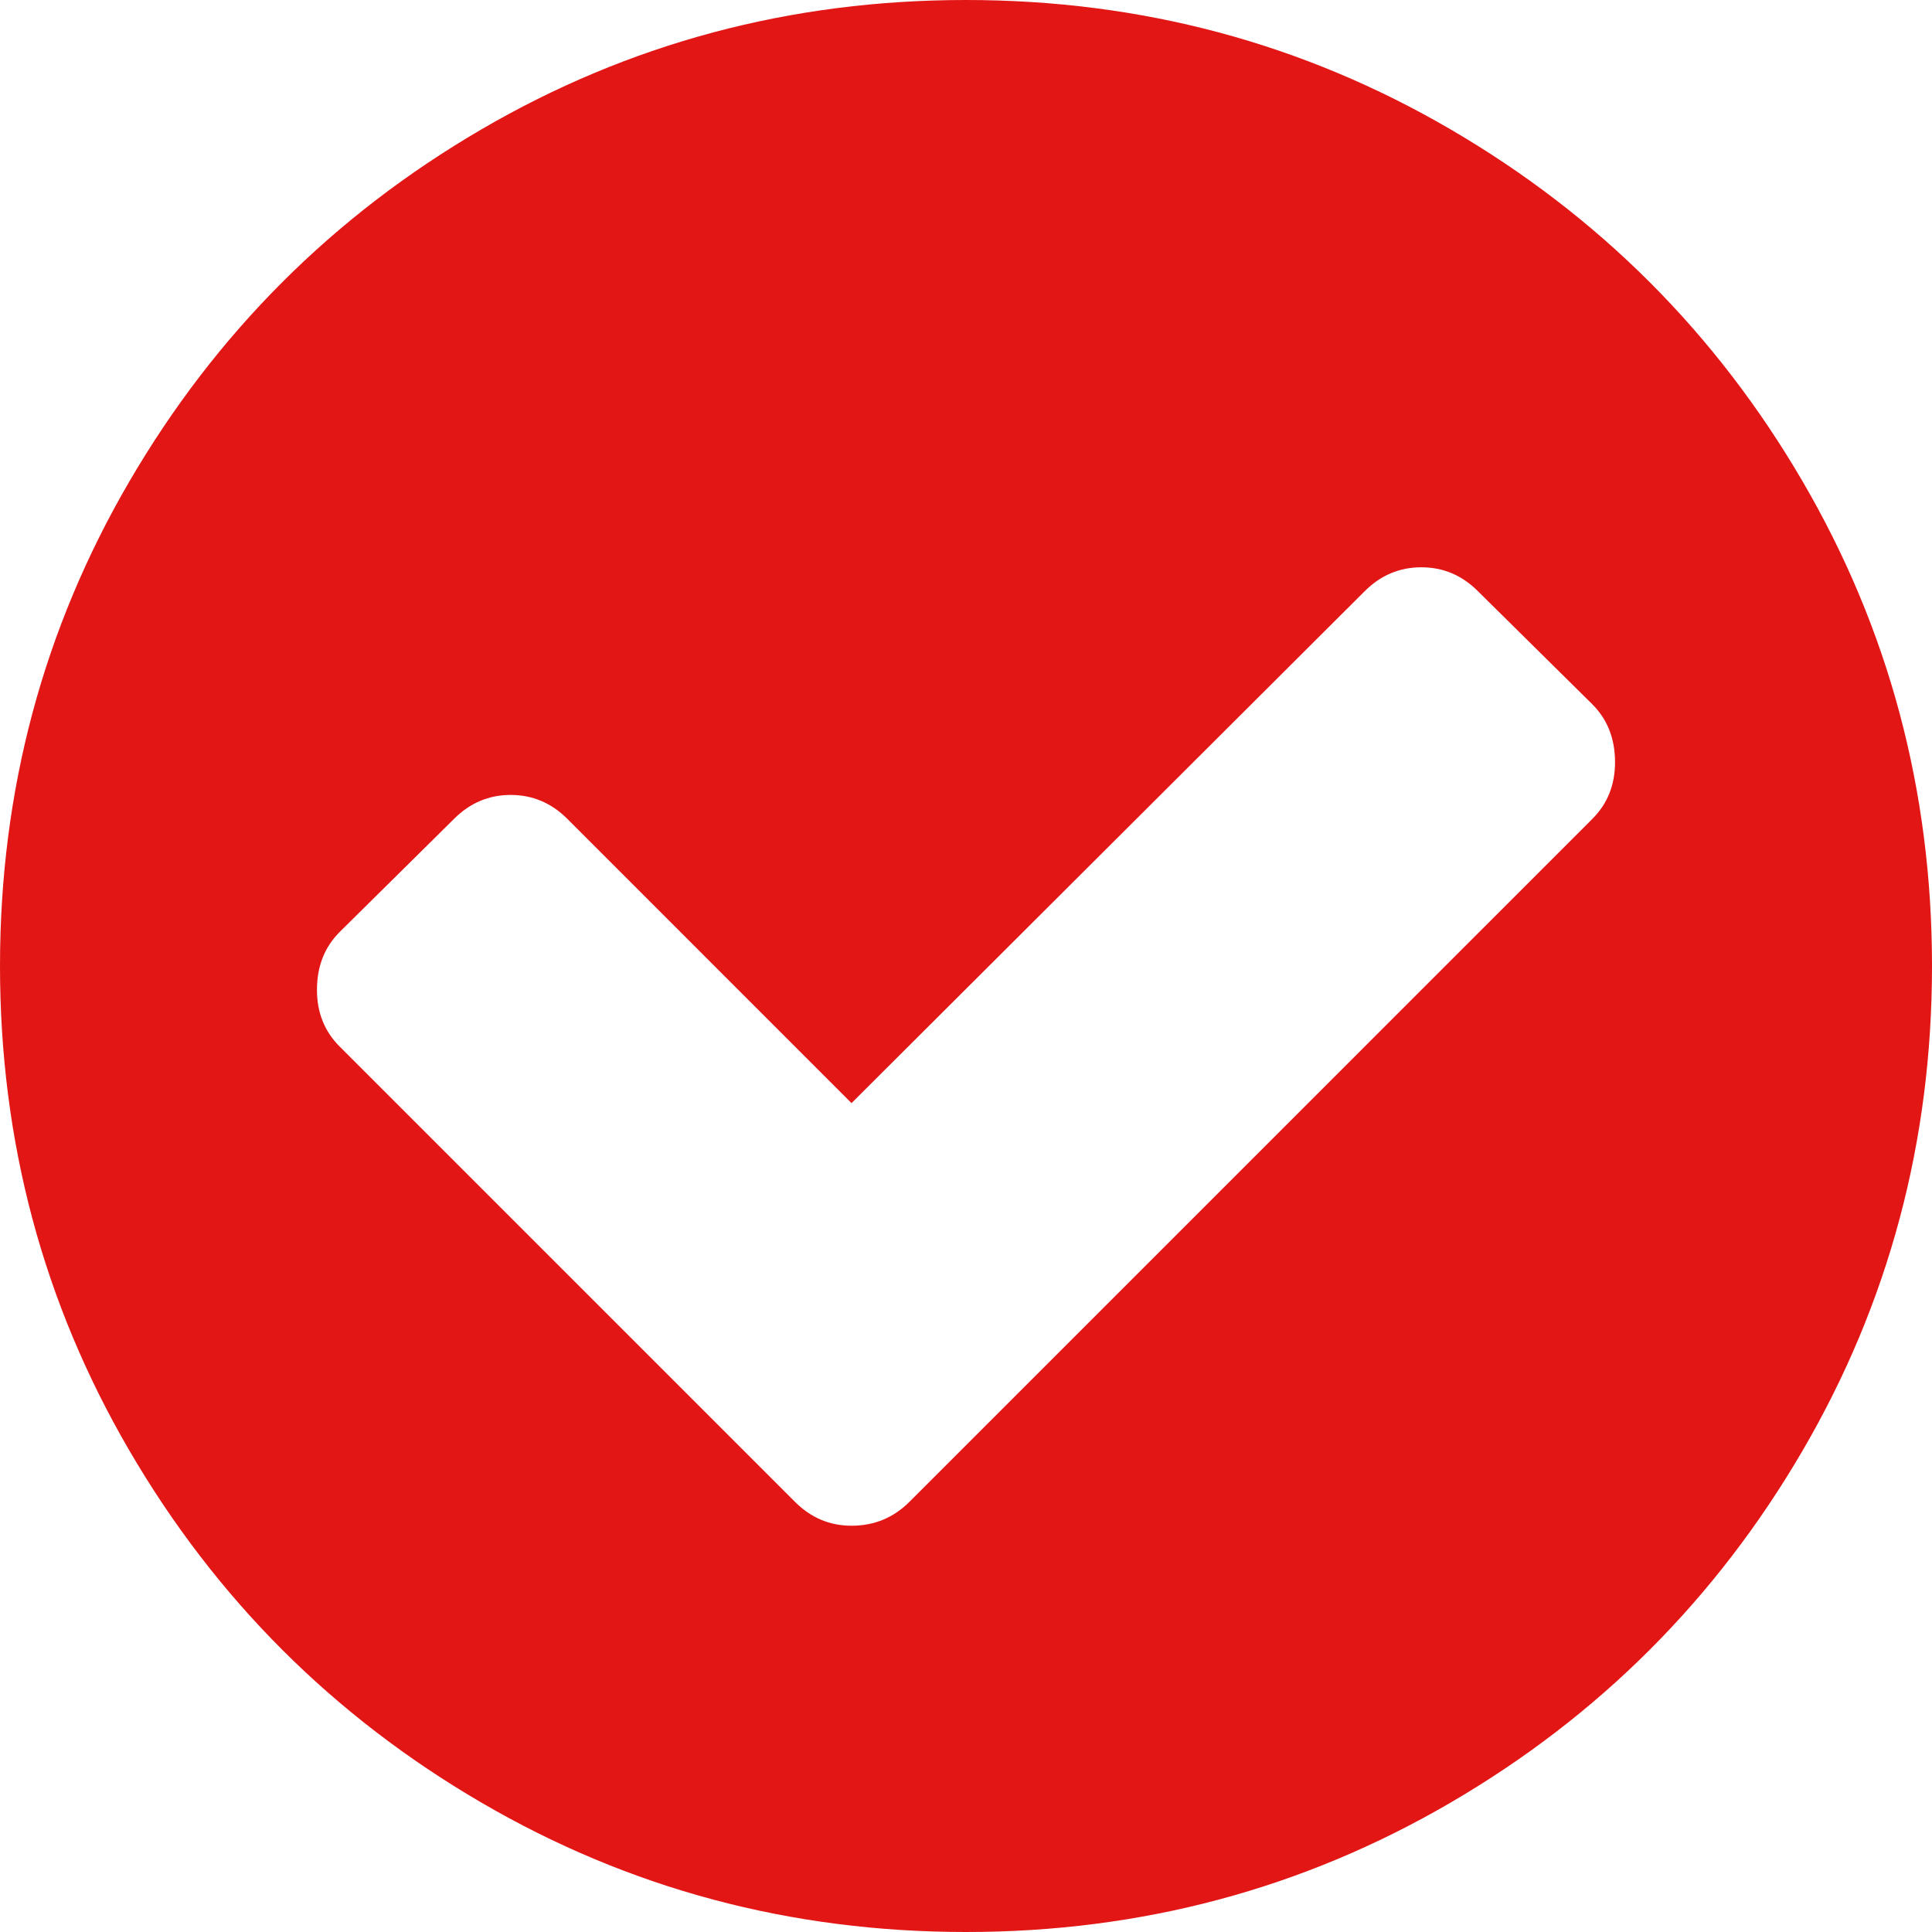 ﻿<?xml version="1.0" encoding="utf-8"?>
<svg version="1.1" xmlns:xlink="http://www.w3.org/1999/xlink" width="35px" height="35px" xmlns="http://www.w3.org/2000/svg">
  <g transform="matrix(1 0 0 1 -10746 -3660 )">
    <path d="M 28.848 14.834  C 29.121 14.561  29.258 14.219  29.258 13.809  C 29.258 13.383  29.121 13.034  28.848 12.76  L 26.774 10.71  C 26.485 10.421  26.144 10.277  25.749 10.277  C 25.354 10.277  25.012 10.421  24.723 10.71  L 15.426 19.984  L 10.277 14.834  C 9.988 14.545  9.646 14.401  9.251 14.401  C 8.856 14.401  8.515 14.545  8.226 14.834  L 6.152 16.885  C 5.879 17.158  5.742 17.508  5.742 17.933  C 5.742 18.343  5.879 18.685  6.152 18.958  L 14.401 27.207  C 14.69 27.496  15.031 27.64  15.426 27.64  C 15.837 27.64  16.186 27.496  16.475 27.207  L 28.848 14.834  Z M 32.653 8.716  C 34.218 11.397  35 14.325  35 17.5  C 35 20.675  34.218 23.603  32.653 26.284  C 31.088 28.965  28.965 31.088  26.284 32.653  C 23.603 34.218  20.675 35  17.5 35  C 14.325 35  11.397 34.218  8.716 32.653  C 6.035 31.088  3.912 28.965  2.347 26.284  C 0.782 23.603  0 20.675  0 17.5  C 0 14.325  0.782 11.397  2.347 8.716  C 3.912 6.035  6.035 3.912  8.716 2.347  C 11.397 0.782  14.325 0  17.5 0  C 20.675 0  23.603 0.782  26.284 2.347  C 28.965 3.912  31.088 6.035  32.653 8.716  Z " fill-rule="nonzero" fill="#e31616" stroke="none" transform="matrix(1 0 0 1 10746 3660 )" />
  </g>
</svg>